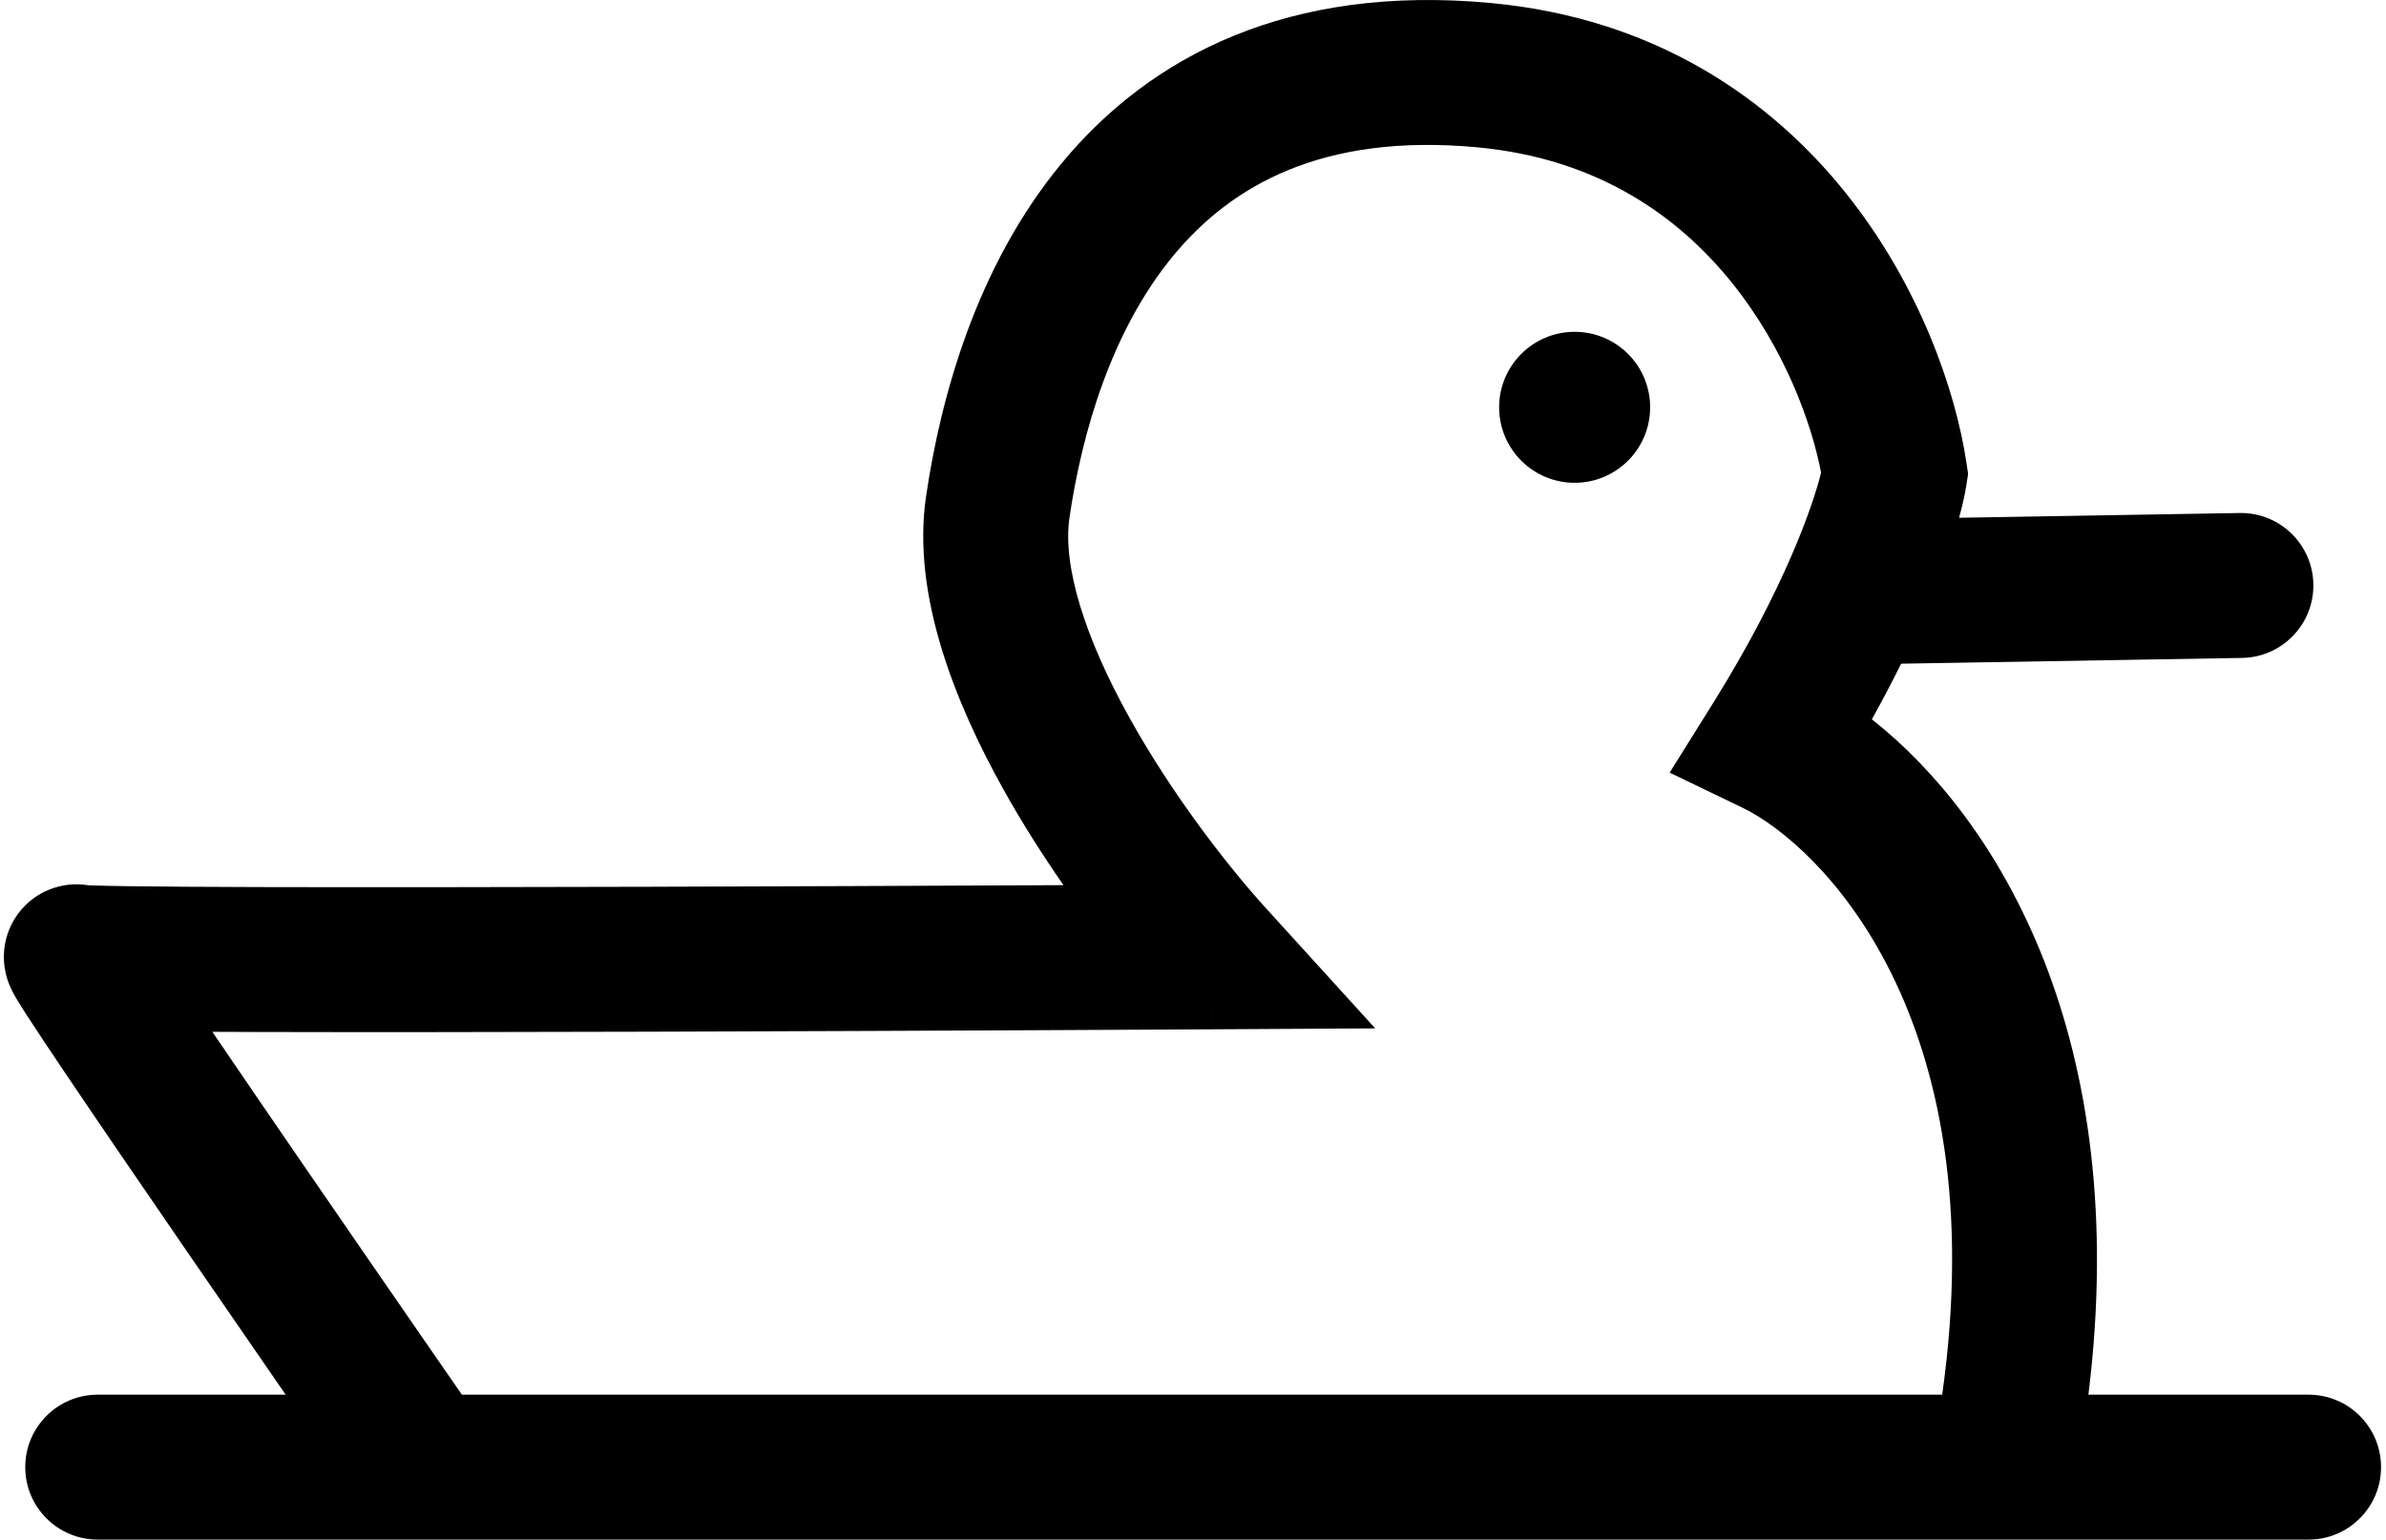 <svg width="395" height="255" viewBox="0 0 395 255" fill="none" xmlns="http://www.w3.org/2000/svg">
<path fill-rule="evenodd" clip-rule="evenodd" d="M177.052 85.697C179.161 71.398 184.067 54.655 194.243 42.339C203.828 30.74 218.905 22.002 244.566 24.394C264.448 26.247 277.871 35.743 286.879 47.022C295.427 57.726 299.885 69.955 301.479 78.267C300.186 83.554 295.421 97.519 283.504 116.586L276.408 127.94L288.469 133.755C300.969 139.782 330.412 168.008 321.529 230.946H76.466C74.956 228.765 73.031 225.982 70.811 222.771C65.282 214.772 57.931 204.121 50.639 193.506C45.172 185.548 39.749 177.626 35.155 170.862C37.559 170.874 40.111 170.883 42.79 170.89C60.535 170.94 84.005 170.907 107.397 170.841C130.793 170.775 154.131 170.676 171.618 170.594C180.362 170.553 187.644 170.516 192.74 170.489C195.288 170.475 197.29 170.465 198.655 170.457L200.213 170.449L200.613 170.446L200.714 170.446L200.74 170.446L200.746 170.446C200.747 170.446 200.748 170.446 200.68 158.446L200.748 170.446L227.668 170.293L209.56 150.374C203.394 143.591 194.196 131.805 187.062 119.004C179.603 105.62 175.87 93.706 177.052 85.697ZM47.288 230.946C42.388 223.85 36.605 215.463 30.857 207.095C23.551 196.461 16.282 185.829 10.945 177.91C8.285 173.963 6.065 170.63 4.552 168.291C3.817 167.154 3.155 166.108 2.682 165.305C2.511 165.014 2.094 164.304 1.74 163.514C1.636 163.284 1.456 162.868 1.278 162.339L1.273 162.324C1.161 161.993 0.714 160.665 0.648 158.913C0.615 158.036 0.625 156.043 1.594 153.758C2.749 151.036 5.152 148.277 8.88 147.044C11.144 146.295 13.153 146.364 14.555 146.588C14.776 146.599 15.087 146.612 15.503 146.627C16.84 146.672 18.835 146.714 21.445 146.75C26.643 146.821 34.012 146.866 42.857 146.891C60.532 146.94 83.948 146.907 107.329 146.841C130.705 146.775 154.026 146.677 171.505 146.594L176.058 146.572C172.621 141.626 169.203 136.259 166.098 130.688C158.241 116.588 150.89 98.586 153.309 82.194C155.699 65.993 161.543 44.236 175.742 27.052C190.533 9.152 213.456 -2.61 246.794 0.498C274.113 3.044 293.19 16.465 305.632 32.045C317.839 47.33 323.779 64.774 325.55 76.68L325.815 78.462L325.545 80.243C325.324 81.704 324.926 83.548 324.326 85.737L370.774 84.949C377.4 84.837 382.863 90.118 382.975 96.744C383.088 103.371 377.807 108.833 371.181 108.946L314.729 109.903C313.282 112.831 311.67 115.907 309.883 119.113C330.692 135.505 353.051 171.797 345.734 230.946H382.18C388.808 230.946 394.18 236.318 394.18 242.946C394.18 249.573 388.808 254.946 382.18 254.946L341.58 254.946H331.68H70.18H63.898L16.18 254.946C9.553 254.946 4.18 249.573 4.18 242.946C4.18 236.318 9.553 230.946 16.18 230.946H47.288ZM23.318 153.047C23.312 153.036 23.309 153.031 23.308 153.03C23.308 153.03 23.309 153.033 23.313 153.04C23.318 153.049 23.327 153.064 23.34 153.086L23.331 153.071L23.318 153.047ZM8.158 169.56C7.482 169.286 6.973 169.008 6.666 168.83C7.186 169.131 7.695 169.371 8.158 169.56ZM273.18 67.446C273.18 74.349 267.584 79.946 260.68 79.946C253.777 79.946 248.18 74.349 248.18 67.446C248.18 60.542 253.777 54.946 260.68 54.946C267.584 54.946 273.18 60.542 273.18 67.446Z" fill="black"/>
</svg>
